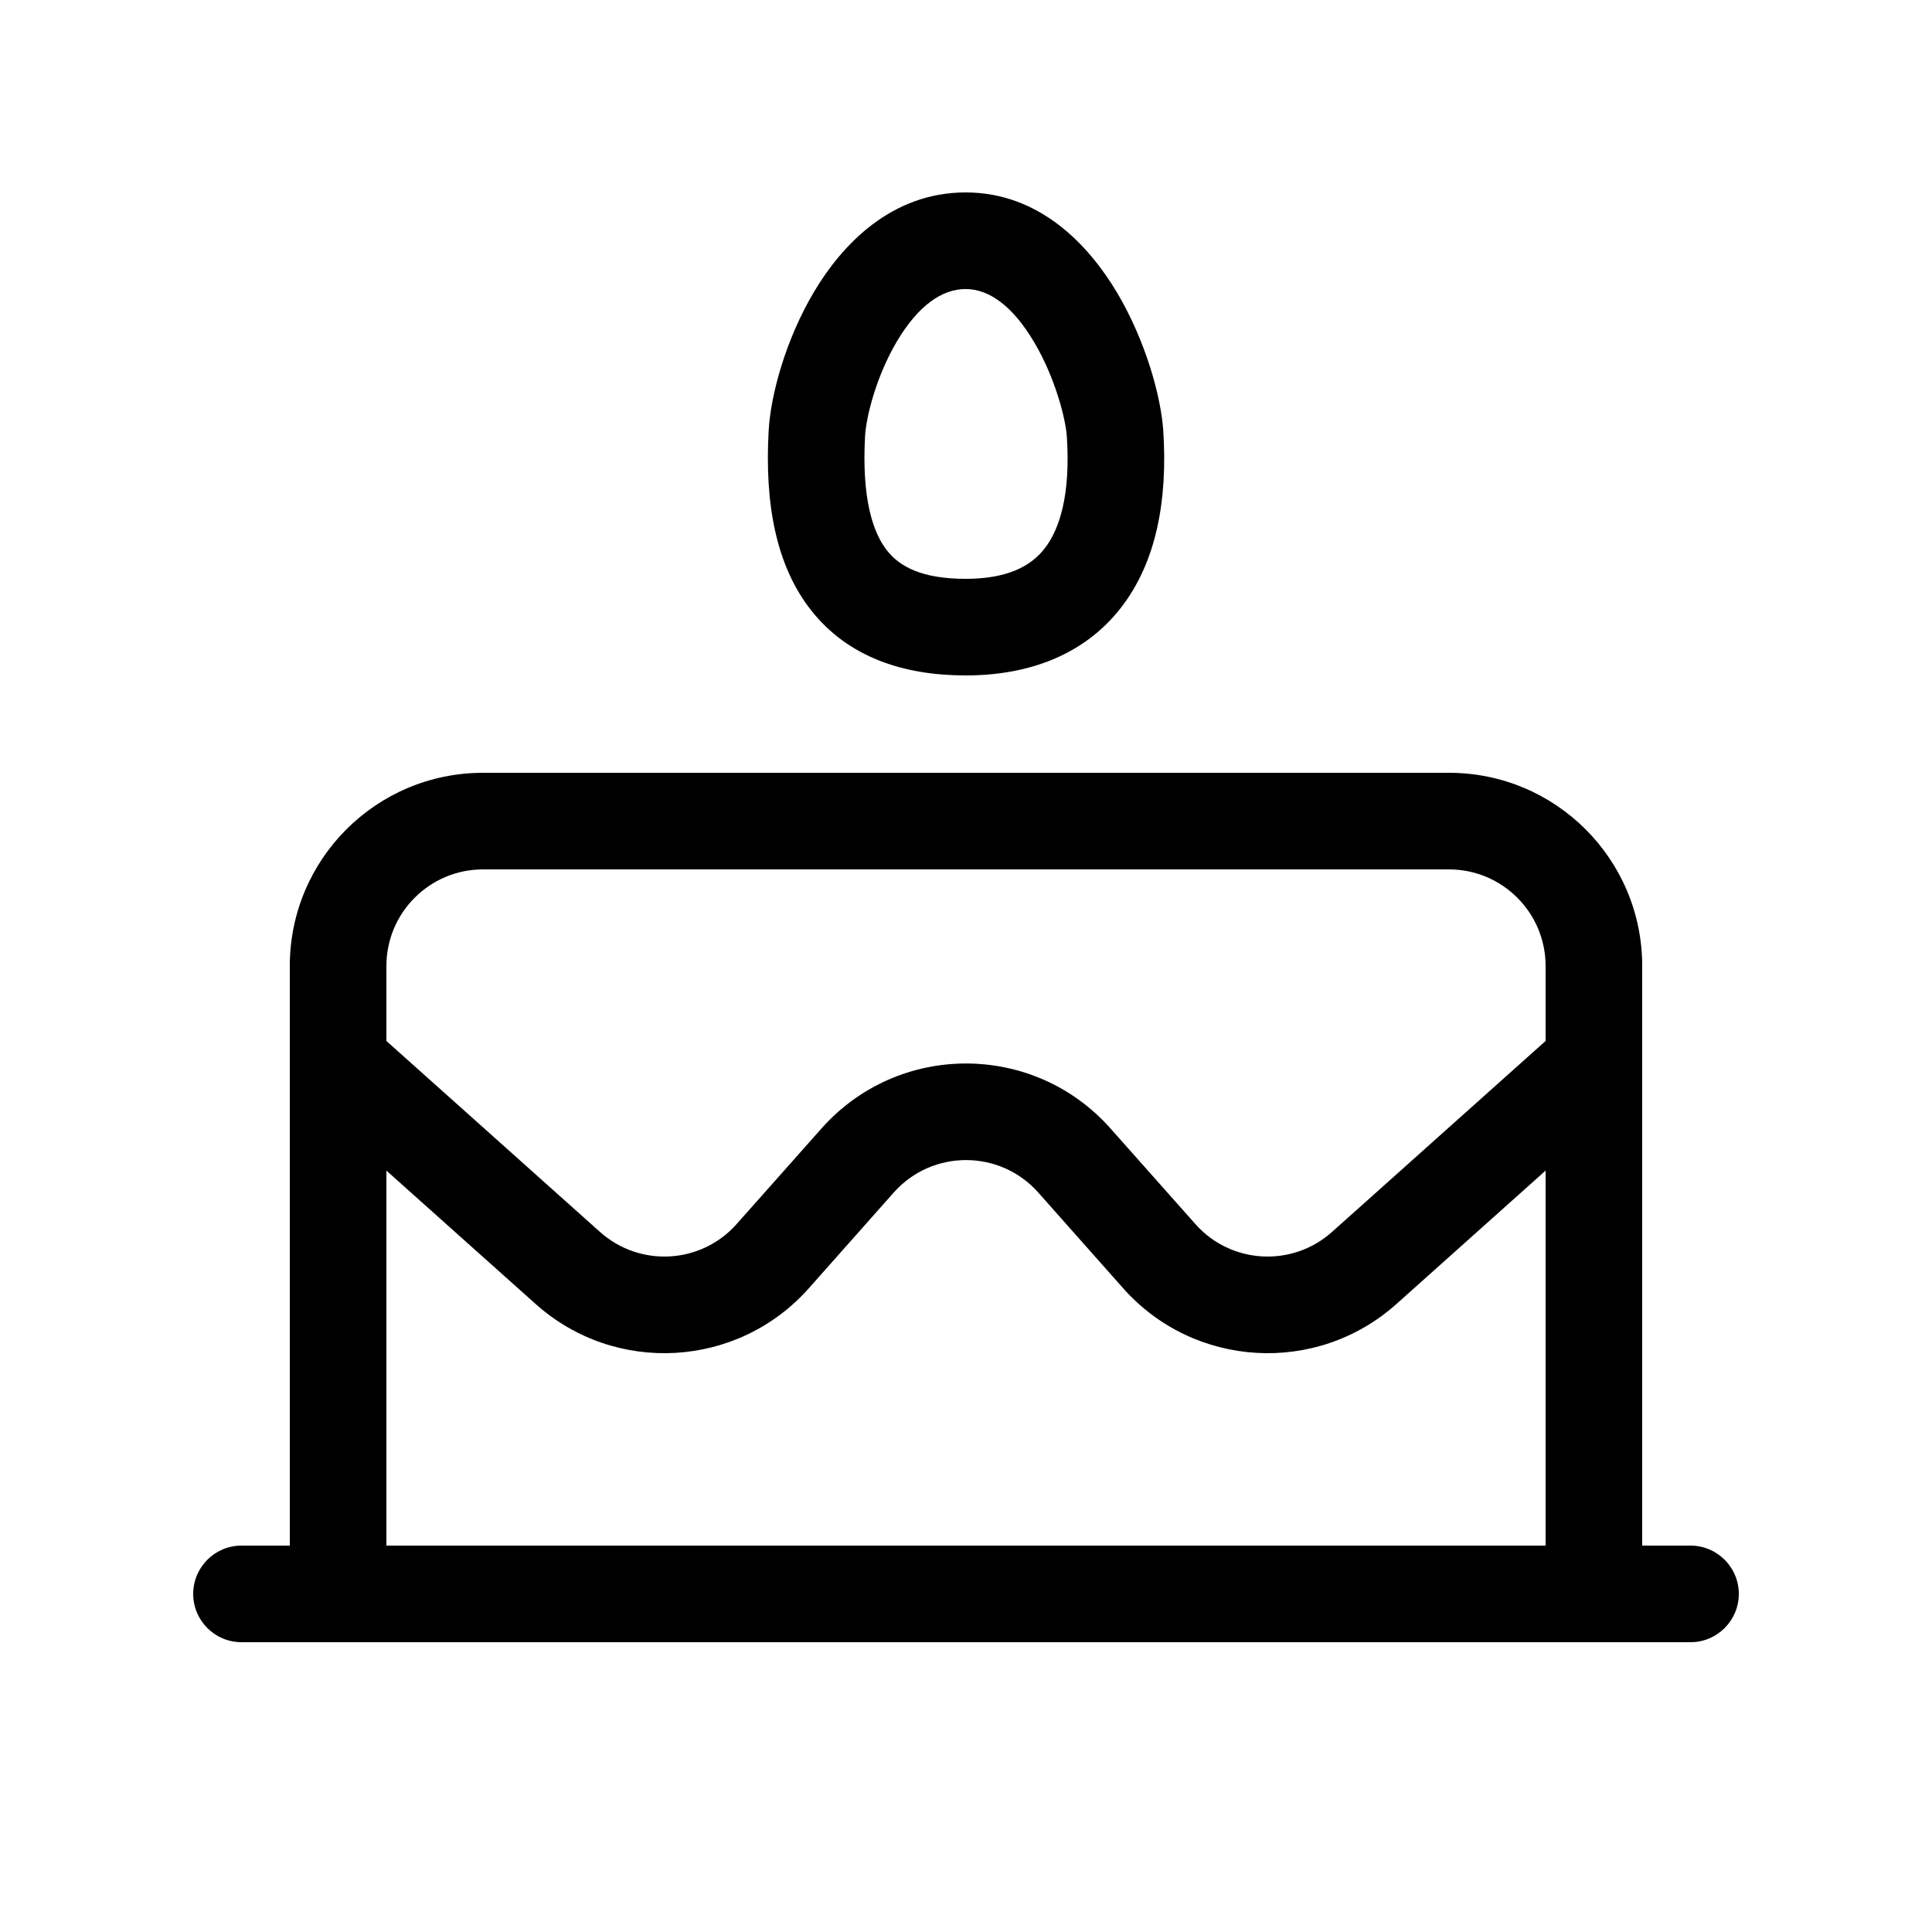 <svg viewBox="0 0 20 20" fill="none" xmlns="http://www.w3.org/2000/svg"><path d="M9.996 1.992C9.227 1.992 8.717 2.533 8.428 3.019C8.134 3.512 7.977 4.089 7.957 4.461C7.916 5.202 8.028 5.849 8.396 6.317C8.78 6.805 9.357 6.992 9.996 6.992C10.645 6.992 11.219 6.783 11.601 6.295C11.97 5.823 12.089 5.18 12.042 4.456C12.018 4.104 11.86 3.53 11.567 3.035C11.28 2.55 10.771 1.992 9.996 1.992ZM8.955 4.516C8.966 4.313 9.072 3.892 9.287 3.53C9.507 3.162 9.752 2.992 9.996 2.992C10.236 2.992 10.482 3.164 10.706 3.543C10.924 3.912 11.032 4.336 11.044 4.521C11.083 5.12 10.97 5.479 10.813 5.679C10.671 5.861 10.429 5.992 9.996 5.992C9.546 5.992 9.314 5.867 9.182 5.698C9.033 5.509 8.92 5.154 8.955 4.516Z" fill="currentColor"/><path d="M5 8C3.895 8 3 8.895 3 10V16H2.5C2.224 16 2 16.224 2 16.5C2 16.776 2.224 17 2.5 17H17.5C17.776 17 18 16.776 18 16.5C18 16.224 17.776 16 17.5 16H17V10C17 8.895 16.105 8 15 8H5ZM16 16H4V12.118L5.545 13.499C6.37 14.237 7.638 14.164 8.373 13.336L9.252 12.345C9.65 11.897 10.35 11.897 10.748 12.345L11.627 13.336C12.362 14.164 13.63 14.237 14.456 13.499L16 12.118V16ZM16 10.776L13.789 12.753C13.376 13.122 12.742 13.086 12.375 12.672L11.496 11.682C10.7 10.785 9.3 10.785 8.504 11.682L7.625 12.672C7.258 13.086 6.624 13.122 6.211 12.753L4 10.776V10C4 9.448 4.448 9 5 9H15C15.552 9 16 9.448 16 10V10.776Z" fill="currentColor"/></svg>
